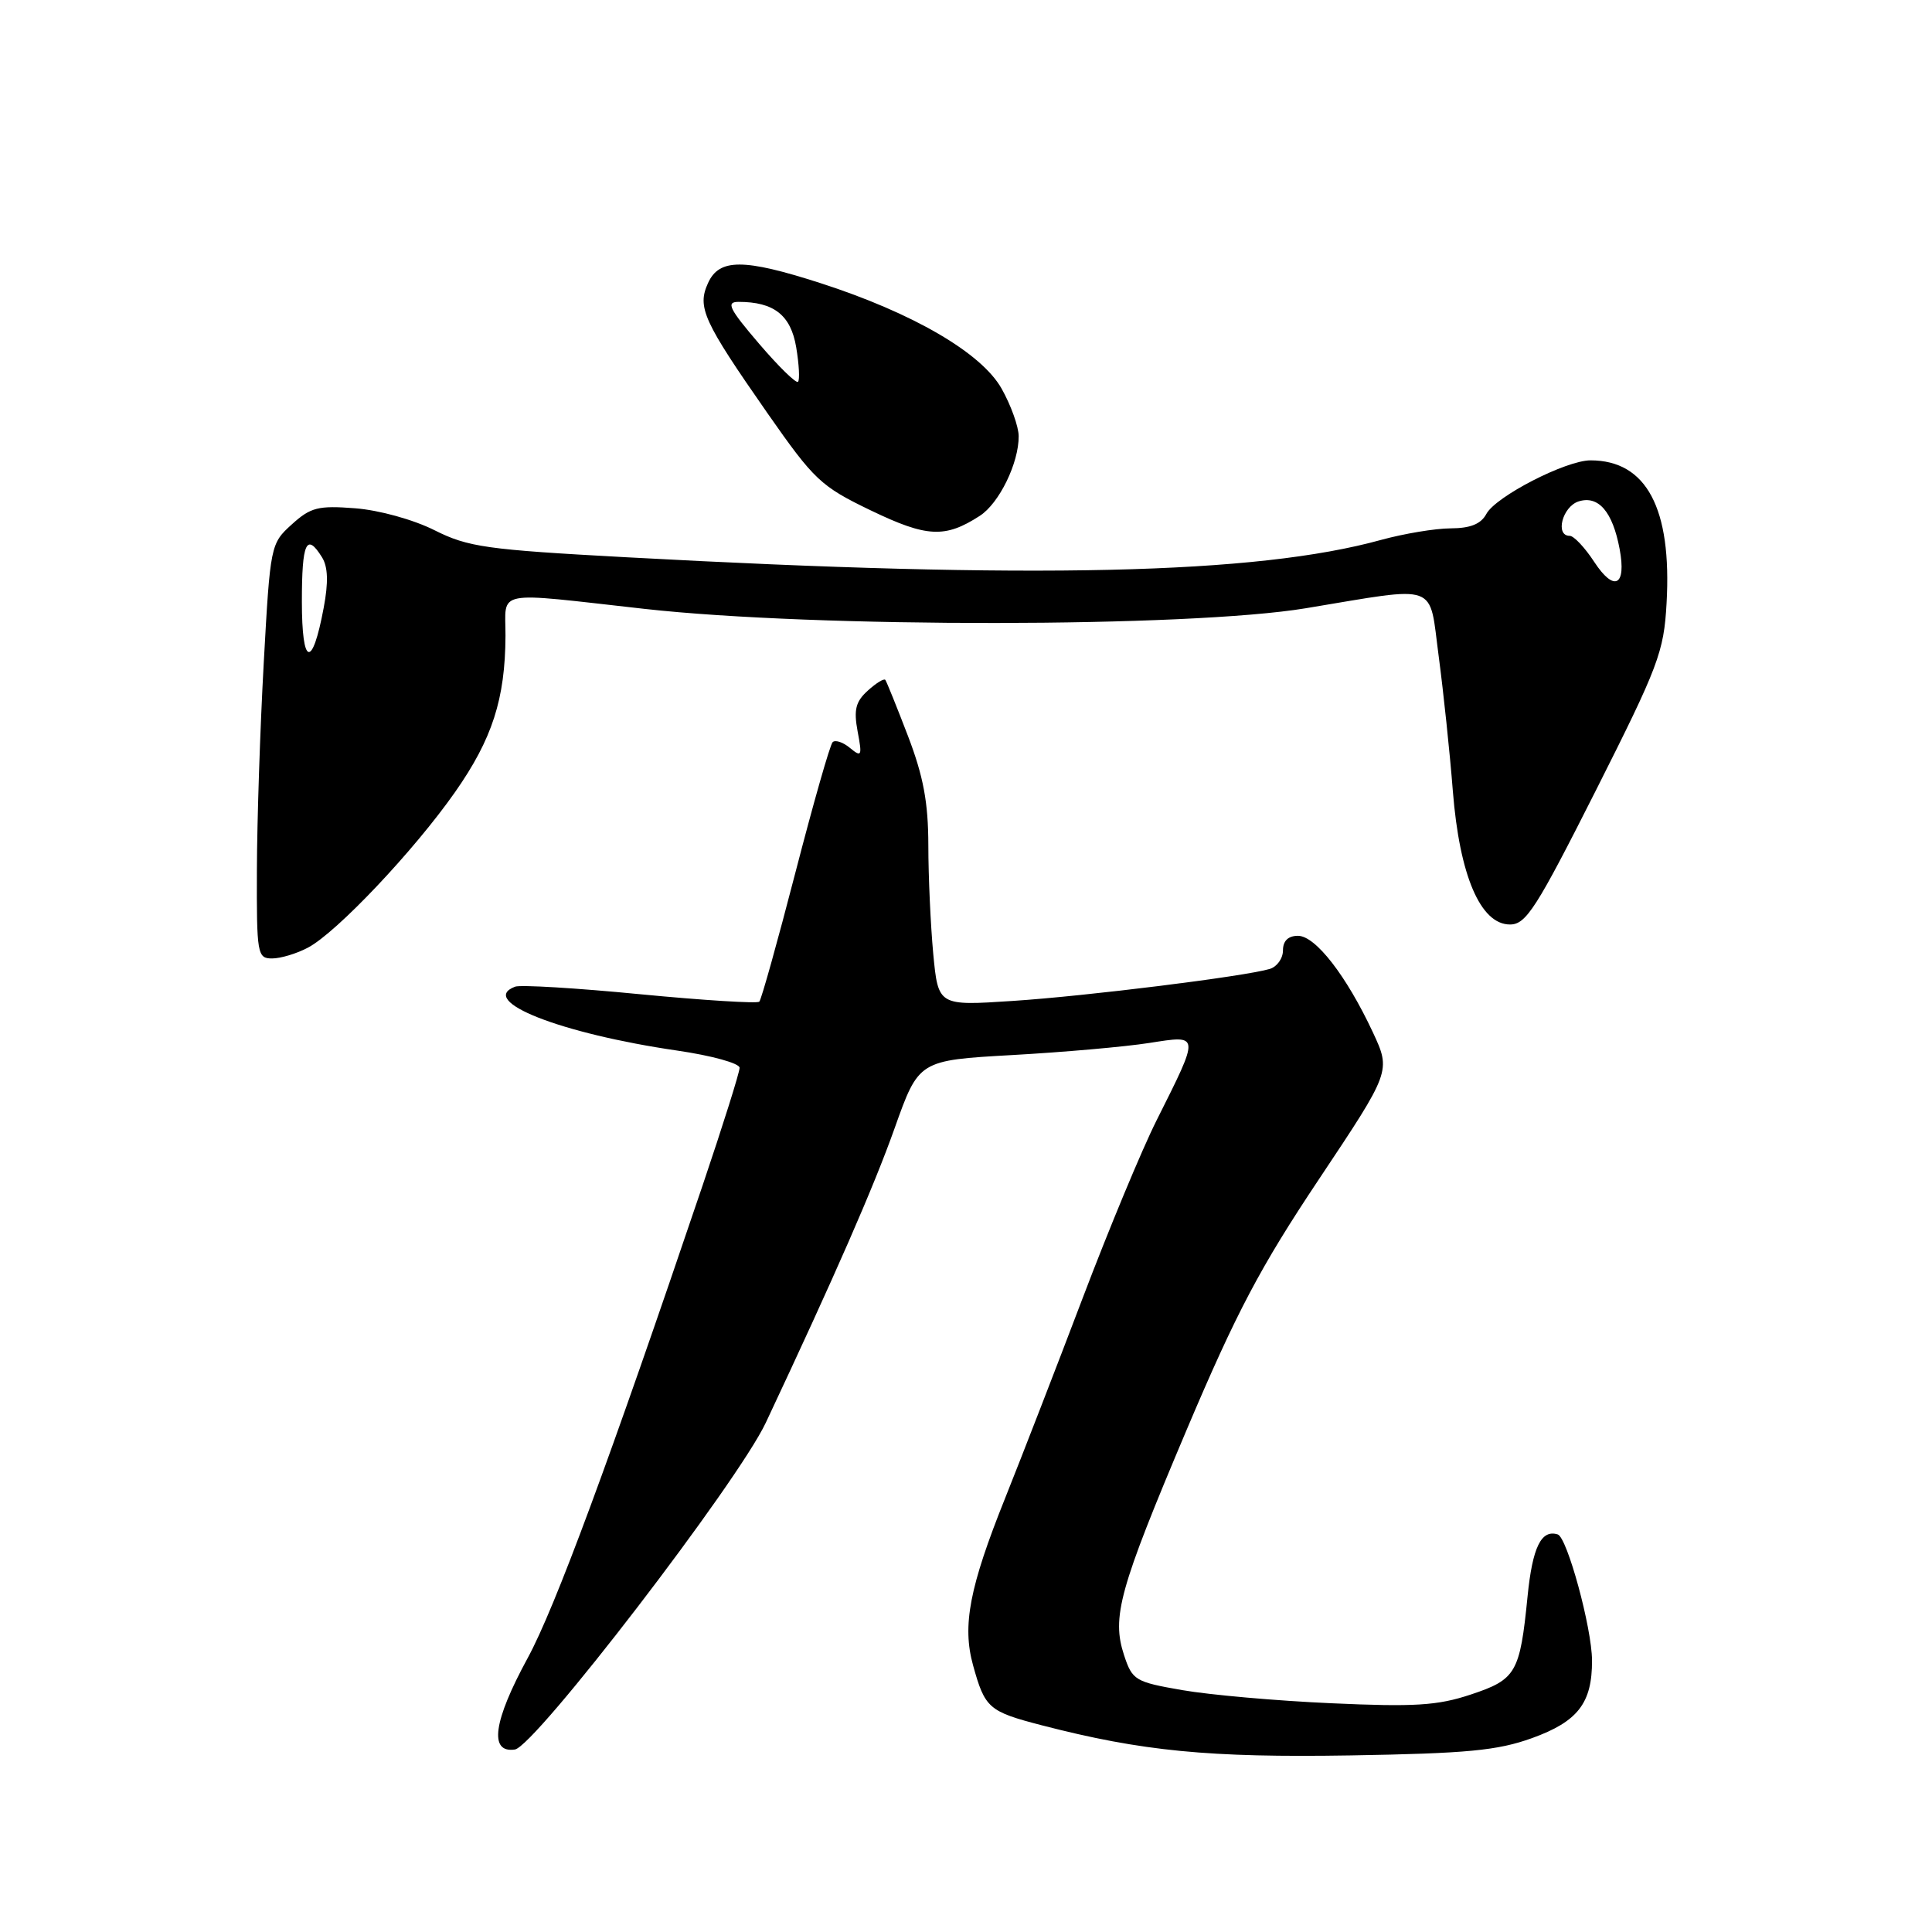 <?xml version="1.0" encoding="UTF-8" standalone="no"?>
<!DOCTYPE svg PUBLIC "-//W3C//DTD SVG 1.1//EN" "http://www.w3.org/Graphics/SVG/1.1/DTD/svg11.dtd" >
<svg xmlns="http://www.w3.org/2000/svg" xmlns:xlink="http://www.w3.org/1999/xlink" version="1.1" viewBox="0 0 256 256">
 <g >
 <path fill="currentColor"
d=" M 203.00 230.31 C 209.09 228.11 210.98 225.65 210.95 220.00 C 210.93 215.70 207.66 203.72 206.41 203.32 C 204.22 202.63 203.06 205.02 202.41 211.53 C 201.40 221.68 200.90 222.54 194.87 224.54 C 190.48 226.00 187.42 226.19 176.42 225.69 C 169.16 225.37 160.27 224.58 156.66 223.95 C 150.42 222.87 150.04 222.64 148.95 219.34 C 147.28 214.27 148.29 210.62 157.22 189.50 C 163.83 173.90 166.96 167.95 174.79 156.22 C 184.31 141.94 184.31 141.94 181.91 136.78 C 178.40 129.28 174.31 124.00 171.99 124.00 C 170.69 124.00 170.00 124.67 170.00 125.93 C 170.00 127.00 169.21 128.10 168.25 128.39 C 164.93 129.38 143.98 131.99 134.16 132.63 C 124.32 133.28 124.32 133.28 123.66 126.39 C 123.31 122.60 123.01 116.14 123.01 112.02 C 123.00 106.33 122.36 102.88 120.31 97.52 C 118.83 93.66 117.48 90.32 117.31 90.09 C 117.15 89.86 116.10 90.50 114.99 91.51 C 113.37 92.97 113.11 94.05 113.64 96.92 C 114.26 100.19 114.17 100.38 112.63 99.11 C 111.71 98.34 110.67 98.00 110.33 98.34 C 109.98 98.68 107.77 106.45 105.40 115.60 C 103.03 124.75 100.88 132.46 100.61 132.73 C 100.34 132.99 93.23 132.55 84.81 131.74 C 76.39 130.92 68.94 130.47 68.25 130.74 C 63.28 132.63 74.25 136.95 89.75 139.21 C 94.29 139.87 98.00 140.89 98.00 141.49 C 98.00 142.09 95.80 149.08 93.11 157.04 C 80.73 193.62 73.53 213.06 69.92 219.70 C 65.36 228.07 64.77 232.32 68.22 231.82 C 70.87 231.44 97.76 196.41 101.48 188.50 C 110.67 168.96 115.77 157.29 118.54 149.50 C 121.74 140.50 121.74 140.50 134.12 139.80 C 140.93 139.42 149.10 138.70 152.27 138.20 C 159.05 137.14 159.03 136.92 153.23 148.50 C 151.30 152.35 146.90 162.93 143.46 172.00 C 140.02 181.07 135.39 193.00 133.19 198.50 C 128.46 210.30 127.48 215.39 128.93 220.64 C 130.51 226.36 131.00 226.78 138.04 228.61 C 151.33 232.05 160.19 232.91 179.00 232.60 C 194.40 232.34 198.42 231.96 203.00 230.31 Z  M 40.80 125.57 C 44.60 123.57 54.87 112.71 60.31 104.94 C 65.23 97.91 66.94 92.62 66.98 84.25 C 67.00 78.07 65.16 78.42 85.41 80.68 C 108.10 83.21 157.50 83.16 173.00 80.60 C 190.91 77.64 189.31 77.06 190.64 87.00 C 191.26 91.67 192.11 99.70 192.51 104.83 C 193.40 116.02 196.17 122.50 200.08 122.50 C 202.21 122.50 203.56 120.39 211.47 104.72 C 219.77 88.25 220.47 86.41 220.83 79.92 C 221.54 67.35 218.16 61.00 210.75 61.00 C 207.49 61.00 198.18 65.79 196.95 68.10 C 196.23 69.44 194.83 70.00 192.21 70.01 C 190.17 70.02 186.03 70.71 183.00 71.54 C 166.48 76.10 137.02 76.78 83.00 73.84 C 64.43 72.83 62.04 72.50 57.56 70.25 C 54.77 68.85 50.21 67.59 47.06 67.35 C 42.16 66.97 41.16 67.22 38.66 69.49 C 35.85 72.03 35.81 72.26 34.95 87.78 C 34.47 96.43 34.06 108.79 34.04 115.25 C 34.00 126.44 34.10 127.00 36.05 127.00 C 37.18 127.00 39.31 126.36 40.80 125.57 Z  M 129.83 68.35 C 132.40 66.69 135.01 61.34 134.98 57.78 C 134.97 56.53 133.96 53.70 132.72 51.50 C 130.06 46.76 120.97 41.47 108.70 37.51 C 98.54 34.24 95.30 34.24 93.82 37.50 C 92.35 40.72 93.17 42.52 101.68 54.73 C 107.89 63.62 108.75 64.44 115.40 67.64 C 122.82 71.21 125.23 71.33 129.83 68.35 Z  M 40.00 79.70 C 40.00 71.88 40.61 70.54 42.66 73.83 C 43.46 75.10 43.53 77.15 42.89 80.54 C 41.37 88.68 40.00 88.28 40.00 79.70 Z  M 211.24 74.45 C 210.00 72.55 208.54 71.00 207.99 71.00 C 206.02 71.00 207.03 67.13 209.17 66.44 C 211.80 65.61 213.68 67.79 214.61 72.75 C 215.53 77.66 213.89 78.49 211.24 74.45 Z  M 100.56 45.52 C 96.60 40.89 96.17 40.00 97.86 40.00 C 102.55 40.00 104.78 41.75 105.50 46.01 C 105.88 48.28 105.99 50.34 105.74 50.59 C 105.49 50.84 103.16 48.56 100.56 45.52 Z "/>
</g>
</svg>